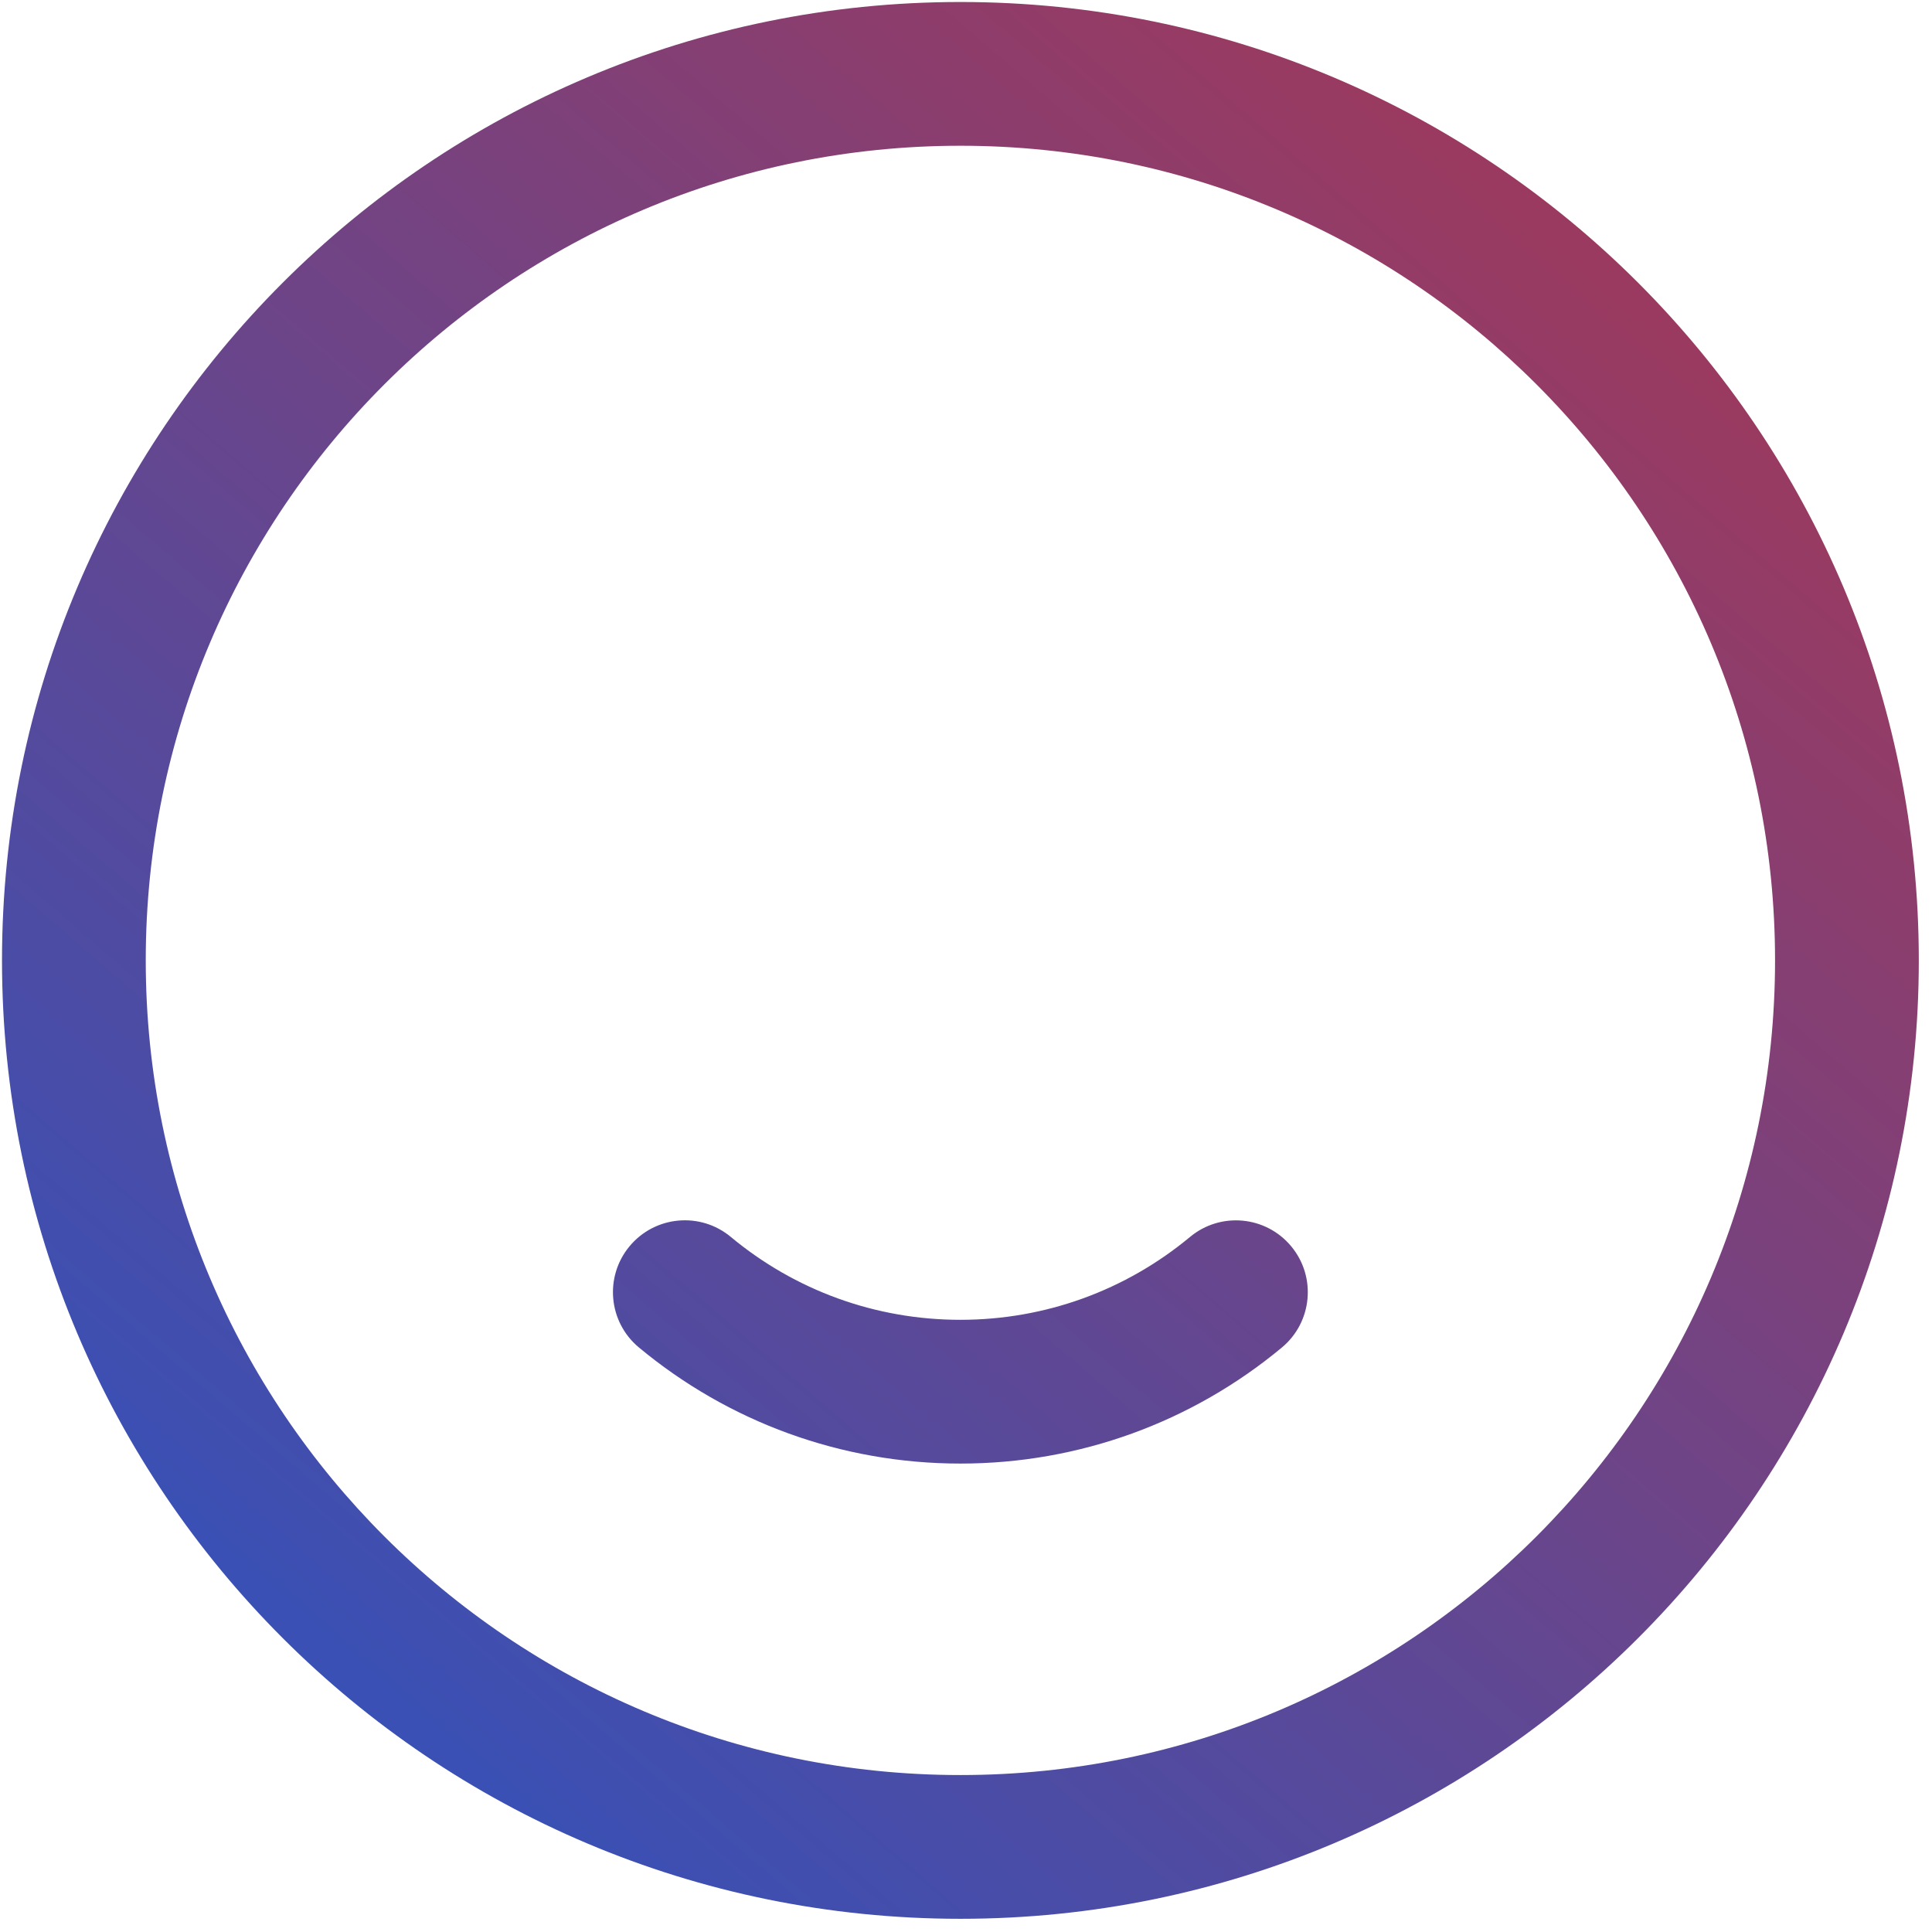 <?xml version="1.0" encoding="UTF-8"?>
<svg width="59px" height="59px" viewBox="0 0 59 59" version="1.1" xmlns="http://www.w3.org/2000/svg" xmlns:xlink="http://www.w3.org/1999/xlink">
    <!-- Generator: Sketch 54.1 (76490) - https://sketchapp.com -->
    <title>社区_line</title>
    <desc>Created with Sketch.</desc>
    <defs>
        <linearGradient x1="85.981%" y1="10.929%" x2="17.101%" y2="90.99%" id="linearGradient-1">
            <stop stop-color="#9F395C" offset="0%"></stop>
            <stop stop-color="#3651B8" offset="100%"></stop>
        </linearGradient>
    </defs>
    <g id="-组件" stroke="none" stroke-width="1" fill="none" fill-rule="evenodd">
        <g id="2" transform="translate(-492, 0)" fill="url(#linearGradient-1)" fill-rule="nonzero">
            <g id="社区_line" transform="translate(492, 0)">
                <path d="M29.329,58.597 C13.165,58.597 0.061,45.494 0.061,29.329 C0.061,13.165 13.165,0.061 29.329,0.061 C45.494,0.061 58.597,13.165 58.597,29.329 C58.597,45.494 45.494,58.597 29.329,58.597 Z M29.329,54.207 C43.069,54.207 54.207,43.069 54.207,29.329 C54.207,15.589 43.069,4.451 29.329,4.451 C15.589,4.451 4.451,15.589 4.451,29.329 C4.451,43.069 15.589,54.207 29.329,54.207 Z M19.511,41.149 C18.578,40.374 18.451,38.99 19.226,38.058 C20.001,37.126 21.385,36.998 22.317,37.773 C24.274,39.401 26.729,40.305 29.329,40.305 C31.928,40.305 34.383,39.401 36.34,37.775 C37.272,37 38.656,37.127 39.431,38.06 C40.206,38.992 40.078,40.376 39.146,41.151 C36.408,43.427 32.963,44.695 29.329,44.695 C25.694,44.695 22.249,43.426 19.511,41.149 L19.511,41.149 Z" id="形状"></path>
            </g>
        </g>
    </g>
</svg>